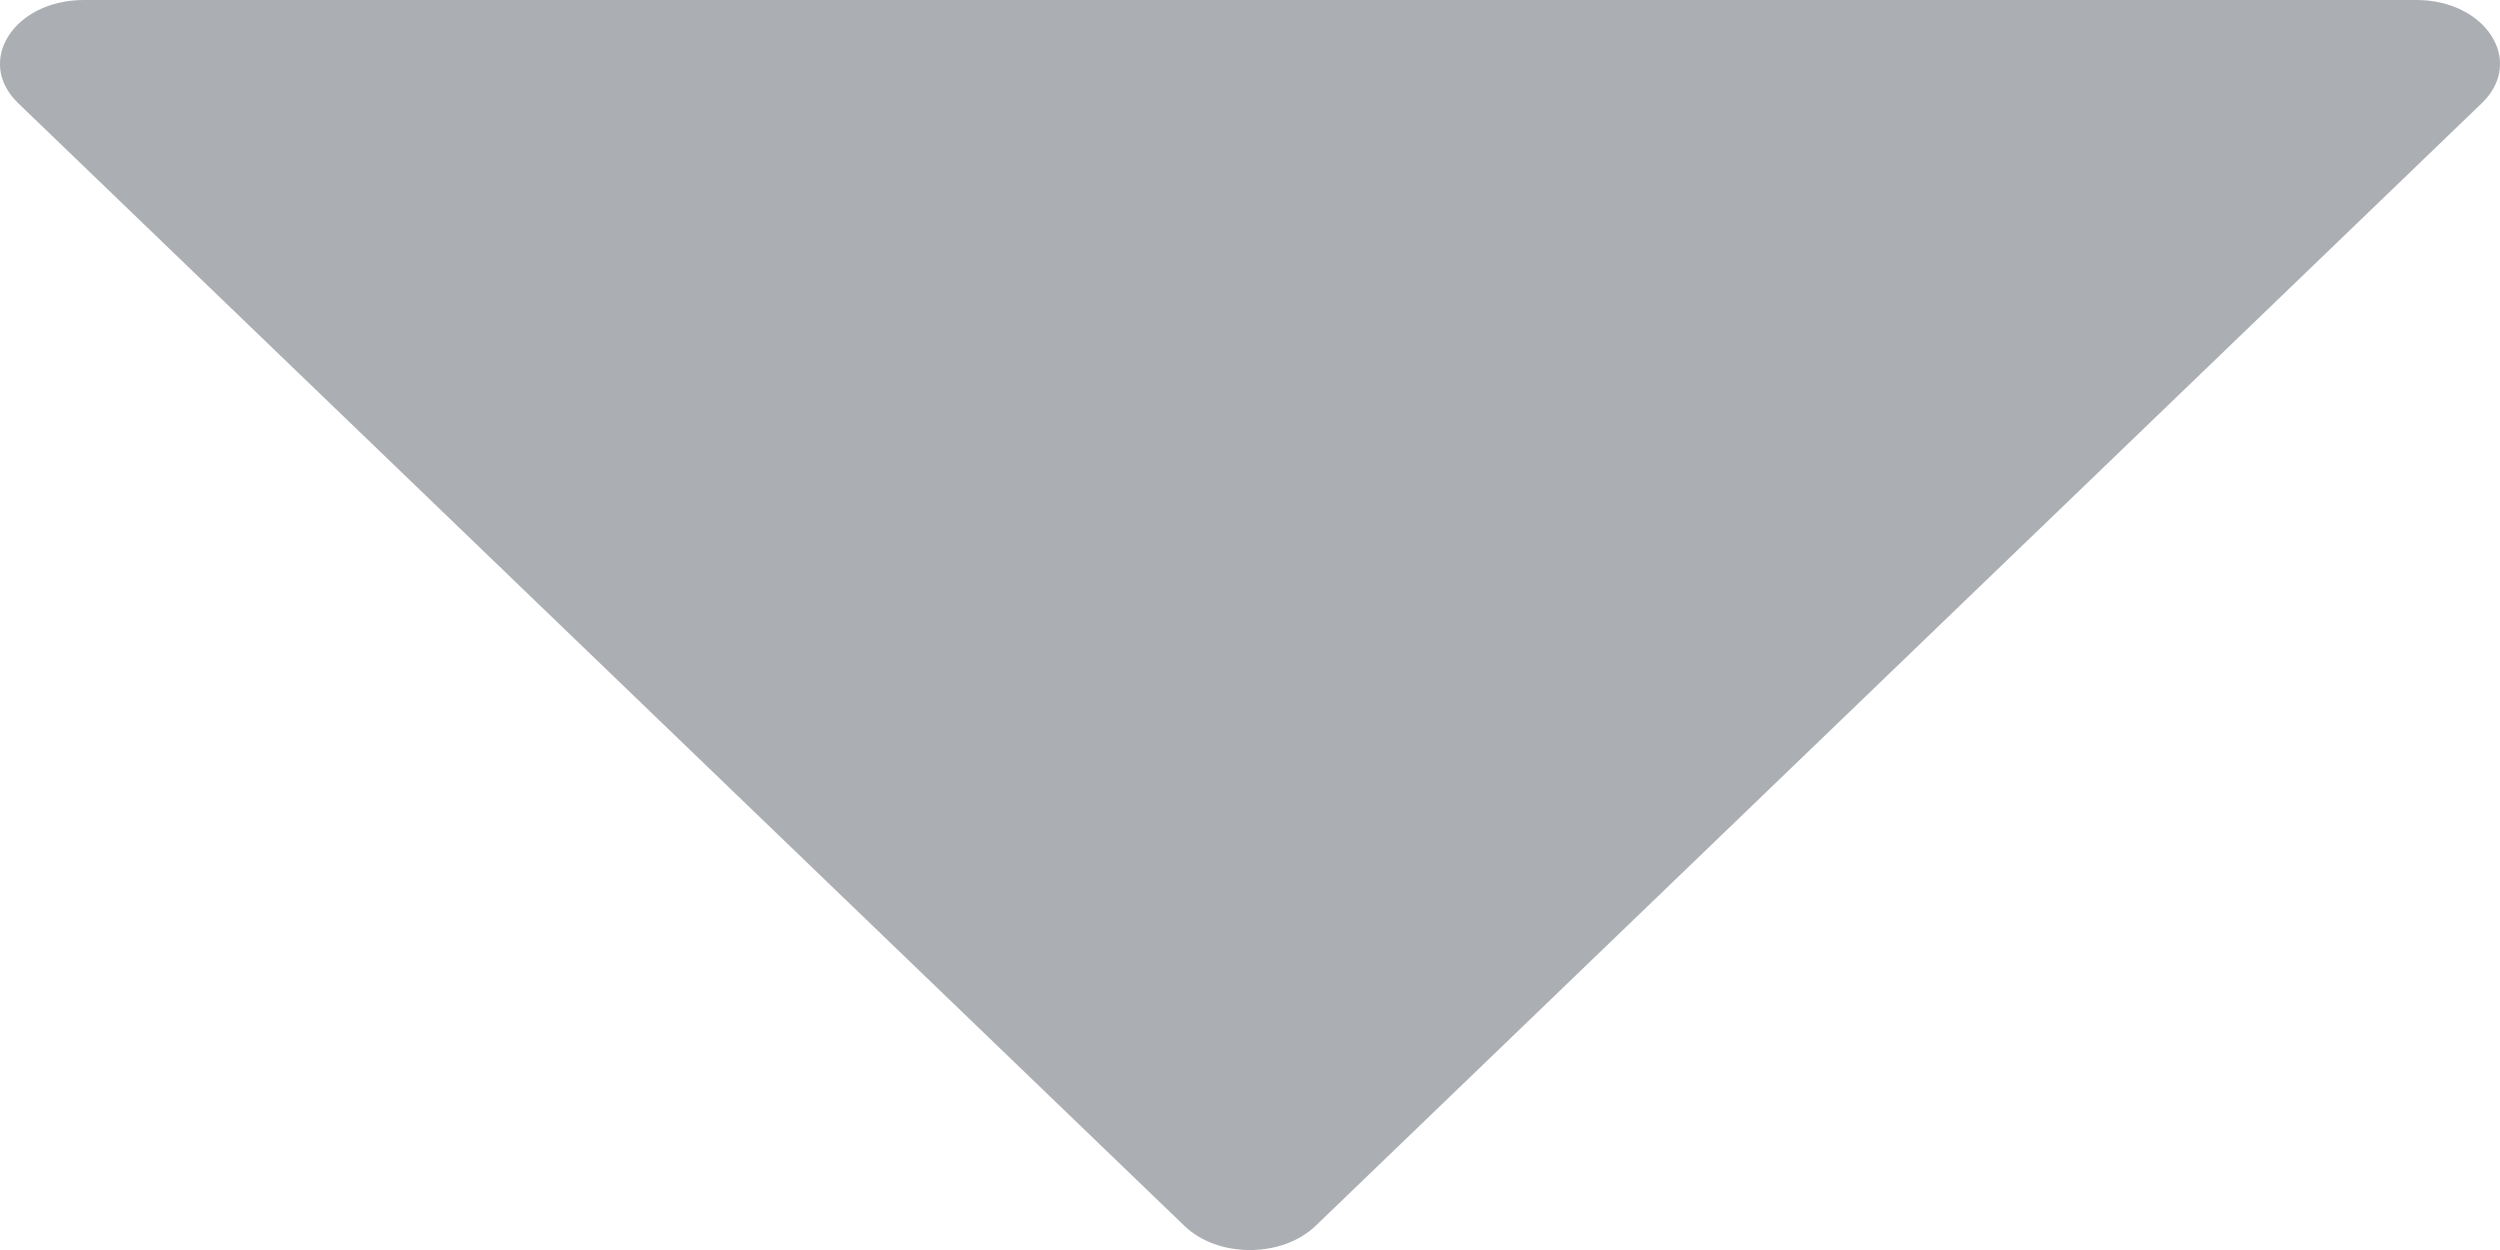 <svg width="12" height="6" viewBox="0 0 12 6" fill="none" xmlns="http://www.w3.org/2000/svg">
<path d="M11.598 0H0.403C0.067 0 -0.121 0.294 0.087 0.495L5.685 5.884C5.845 6.039 6.153 6.039 6.315 5.884L11.913 0.495C12.121 0.294 11.933 0 11.598 0Z" fill="#2F3542" fill-opacity="0.4"/>
</svg>
